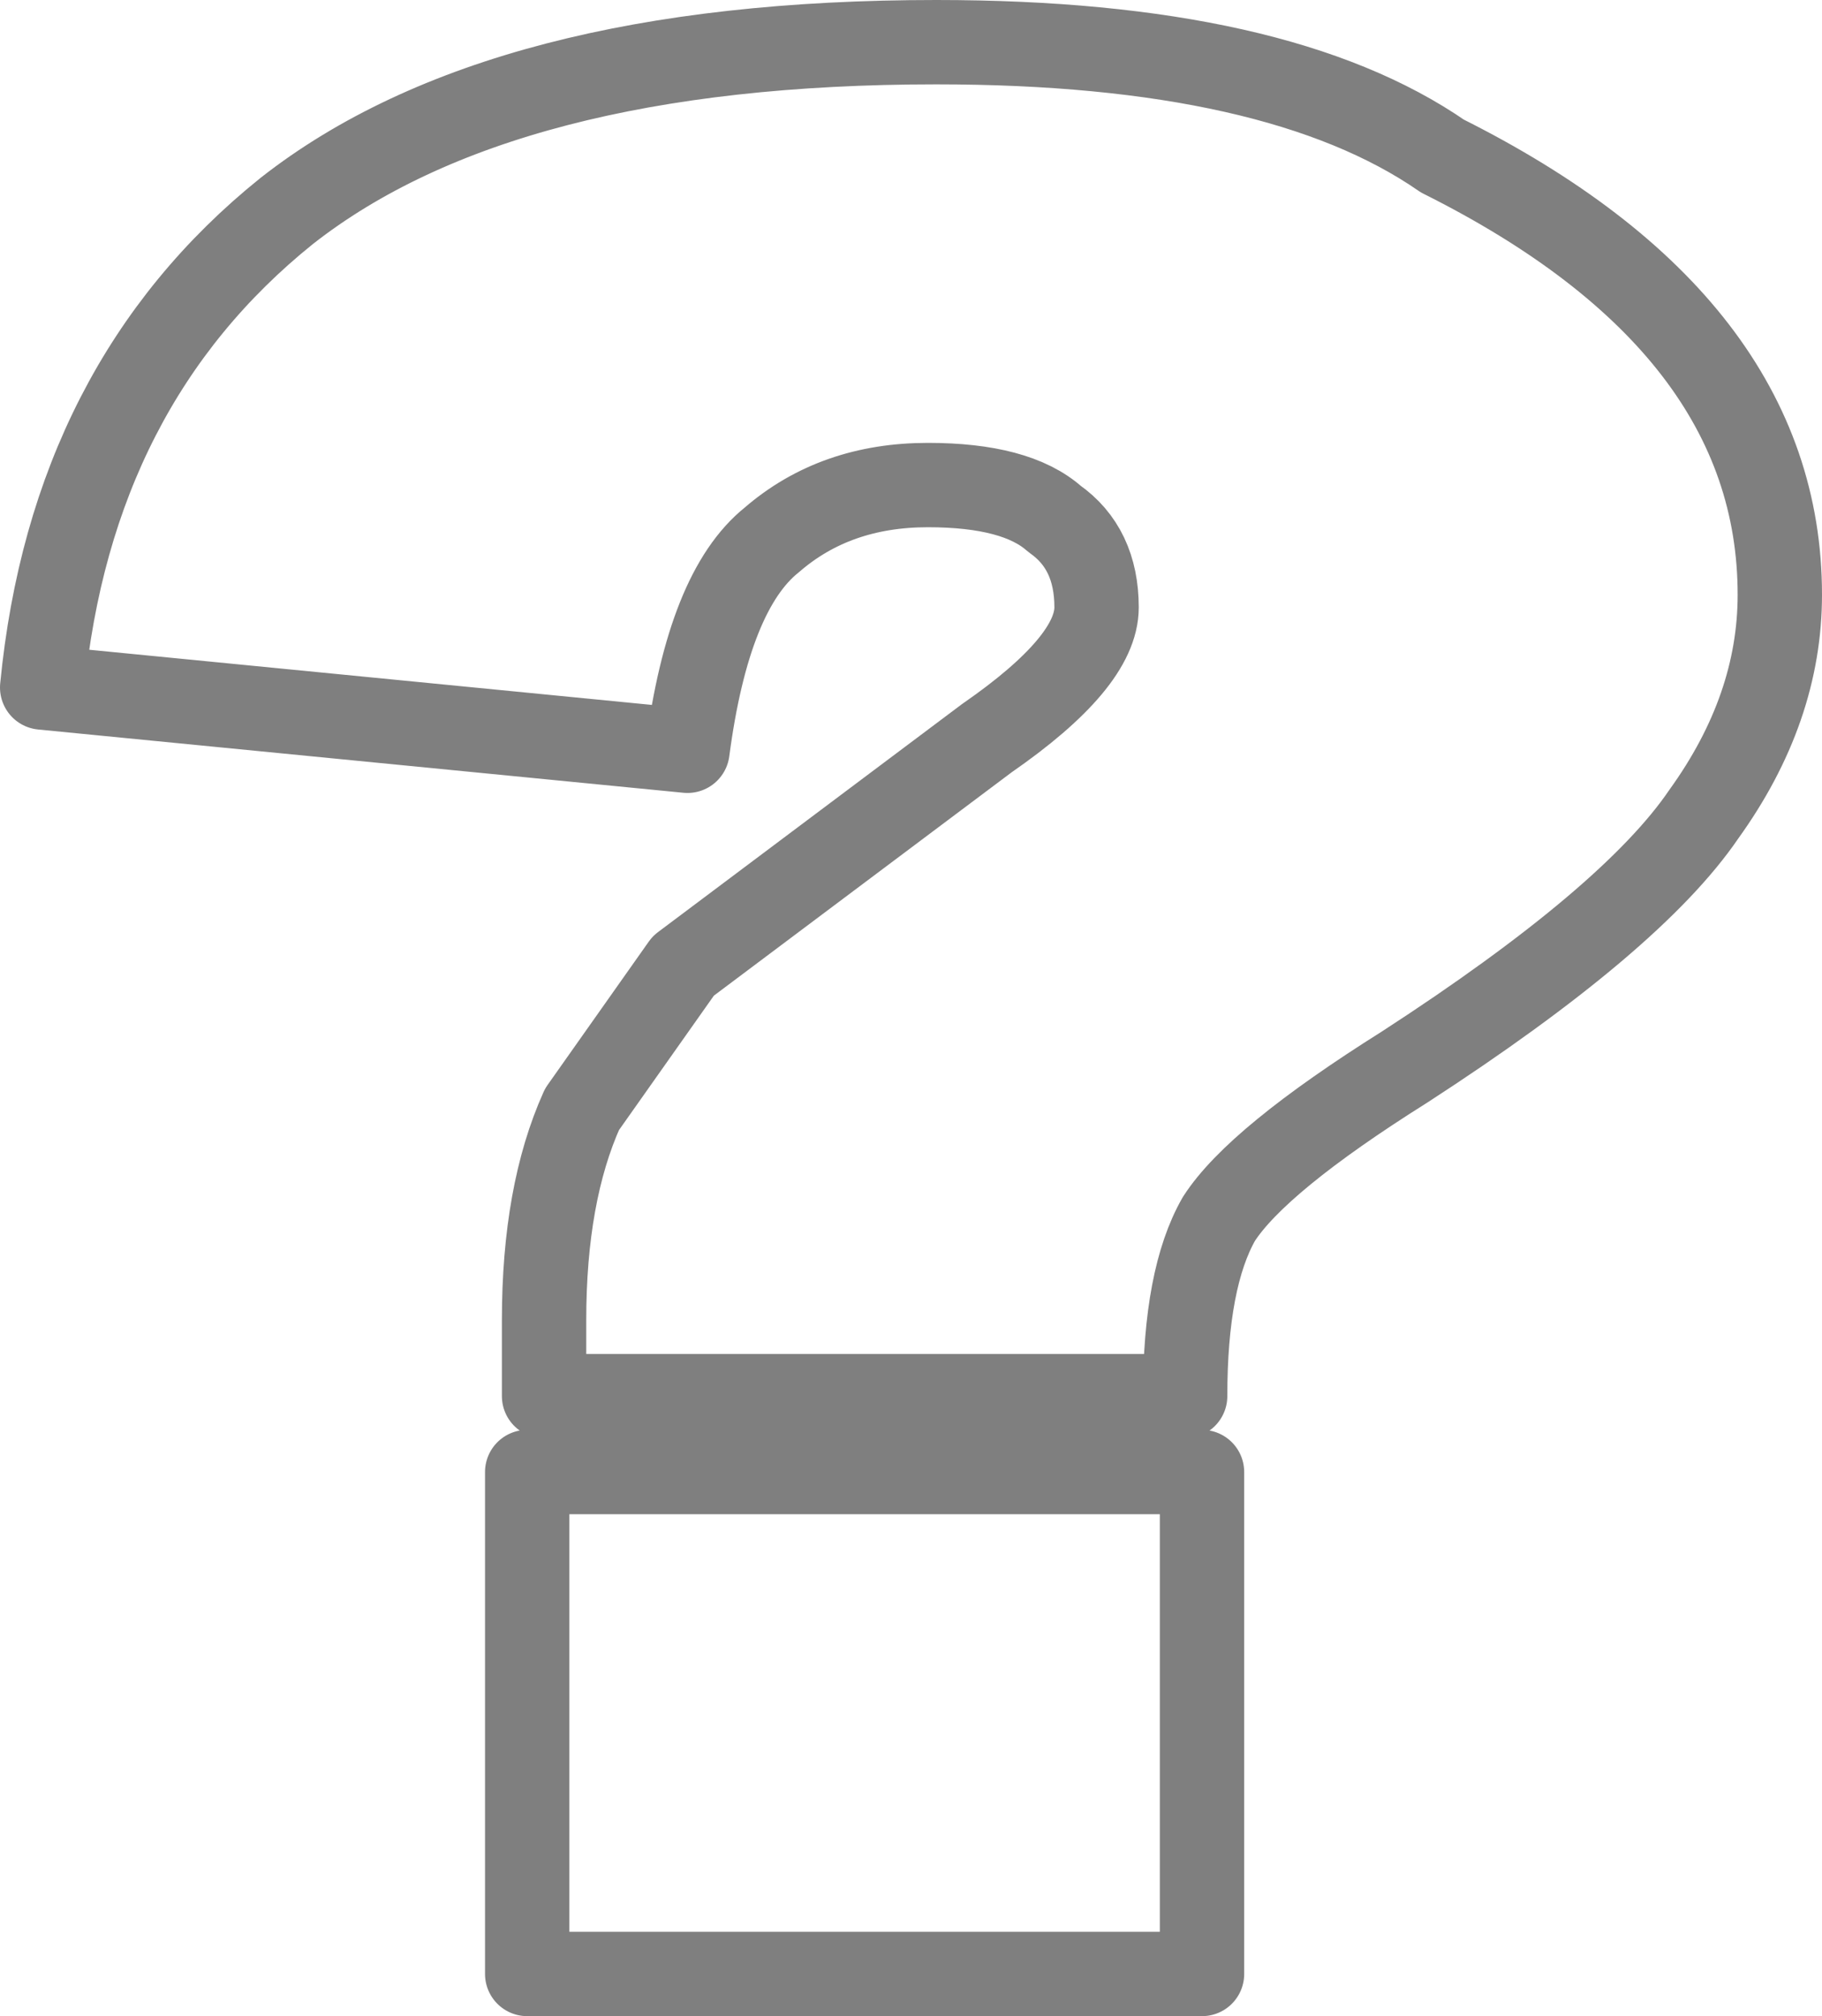 <?xml version="1.0" encoding="UTF-8" standalone="no"?>
<svg xmlns:xlink="http://www.w3.org/1999/xlink" height="23.9px" width="21.6px" xmlns="http://www.w3.org/2000/svg">
  <g transform="matrix(1.0, 0.0, 0.0, 1.0, -389.15, -246.7)">
    <path d="M406.25 248.55 Q410.25 250.55 410.25 253.75 410.25 255.1 409.35 256.35 408.5 257.6 405.8 259.35 404.05 260.45 403.6 261.15 403.2 261.85 403.2 263.25 L395.6 263.25 395.6 262.35 Q395.6 260.85 396.05 259.85 L397.25 258.15 400.85 255.45 Q402.15 254.55 402.15 253.9 402.15 253.2 401.65 252.85 401.2 252.45 400.15 252.45 399.05 252.45 398.3 253.1 397.55 253.7 397.3 255.6 L389.65 254.85 Q390.0 251.25 392.55 249.2 395.1 247.2 400.25 247.2 404.3 247.2 406.25 248.55 M403.4 270.1 L395.4 270.1 395.4 264.15 403.4 264.15 403.4 270.1" fill="none" stroke="#000000" stroke-linecap="round" stroke-linejoin="round" stroke-opacity="0.502" stroke-width="1.0"/>
  </g>
</svg>

